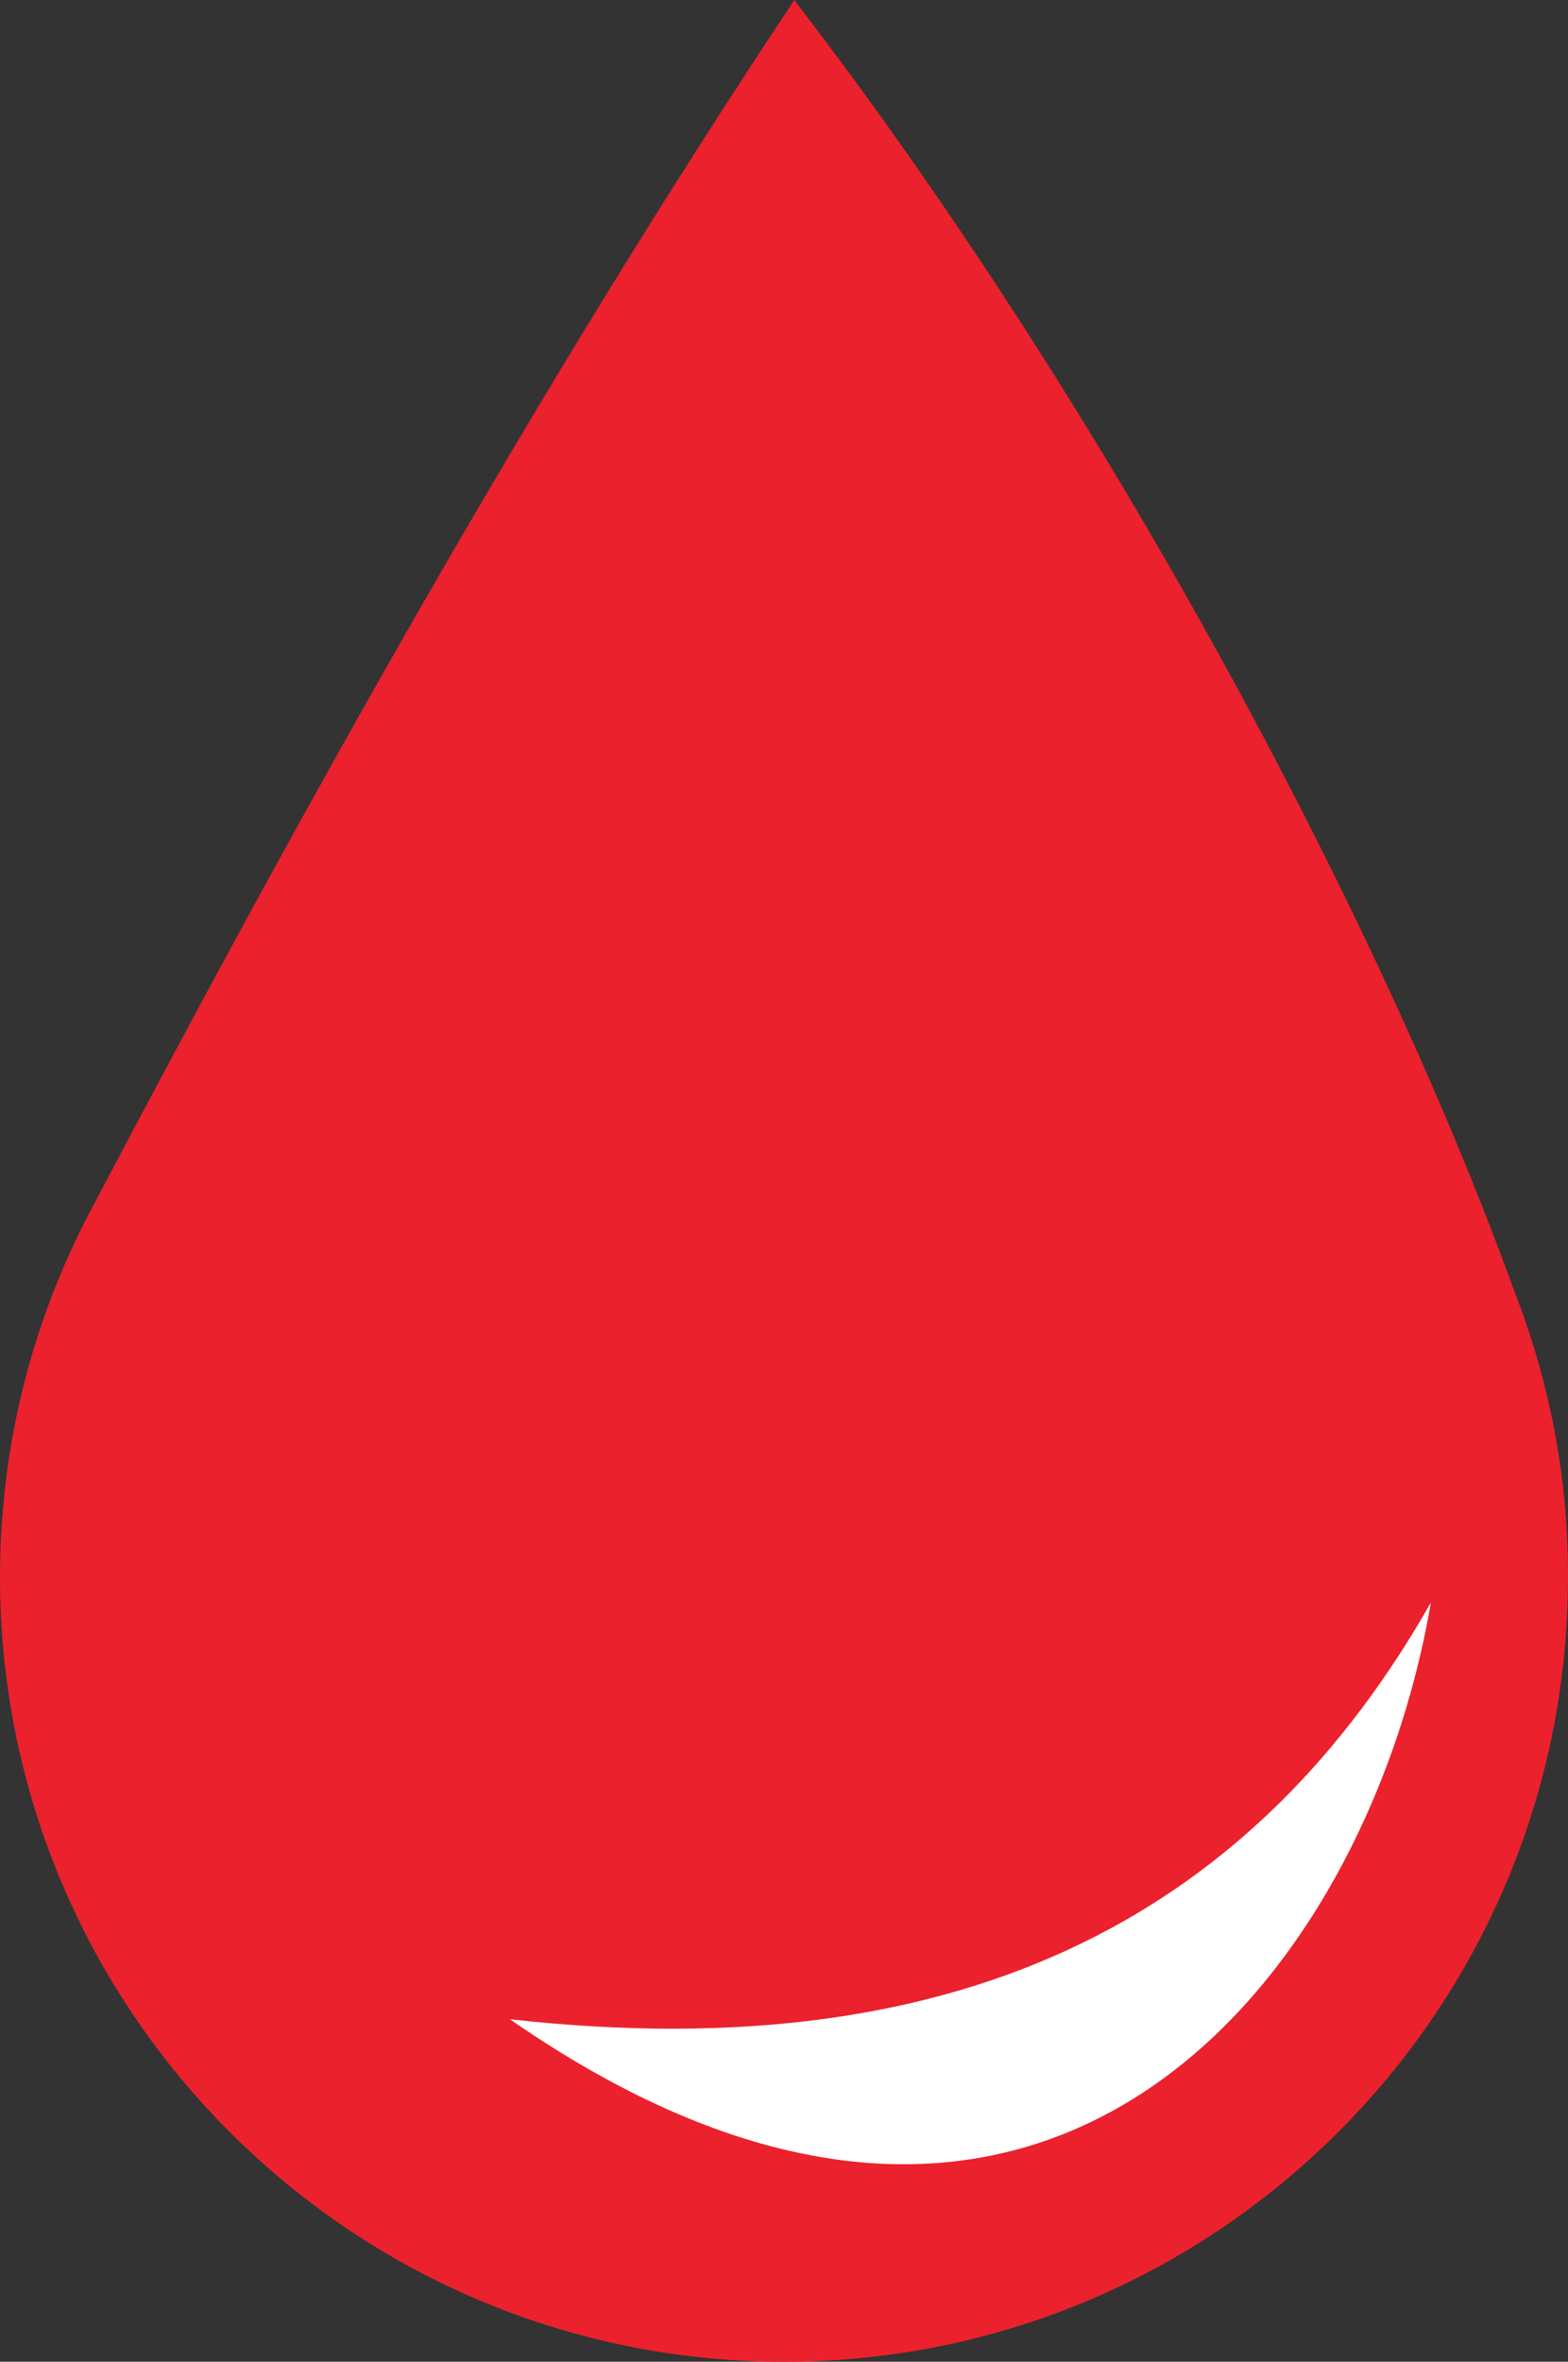<svg version="1.1" id="图层_1" x="0px" y="0px" width="332.215px" height="500px" viewBox="0 0 332.215 500" enable-background="new 0 0 332.215 500" xml:space="preserve" xmlns:xml="http://www.w3.org/XML/1998/namespace" xmlns="http://www.w3.org/2000/svg" xmlns:xlink="http://www.w3.org/1999/xlink">
  <rect x="0" y="0" width="332.215" height="500" fill="#333333" stroke="none"/>
  <g>
    <path id="XMLID_428_" fill="#EB212D" d="M320.631,272.788L320.631,272.788C294.023,199.261,237.787,90.398,168.289,0
		C112.808,83.431,64.881,169.632,19.472,255.75l0,0C7.05,279.084-0.001,305.691-0.001,333.893
		C-0.001,425.634,74.365,500,166.106,500c91.742,0,166.108-74.366,166.108-166.107C332.298,312.322,328.101,291.758,320.631,272.788
		z" class="color c1"/>
    <path id="XMLID_361_" fill="#FFFFFF" d="M108.023,427.48c98.792,11.078,158.805-24.342,195.149-88.217
		C289.742,417.996,221.504,506.127,108.023,427.48z" class="color c2"/>
  </g>
</svg>